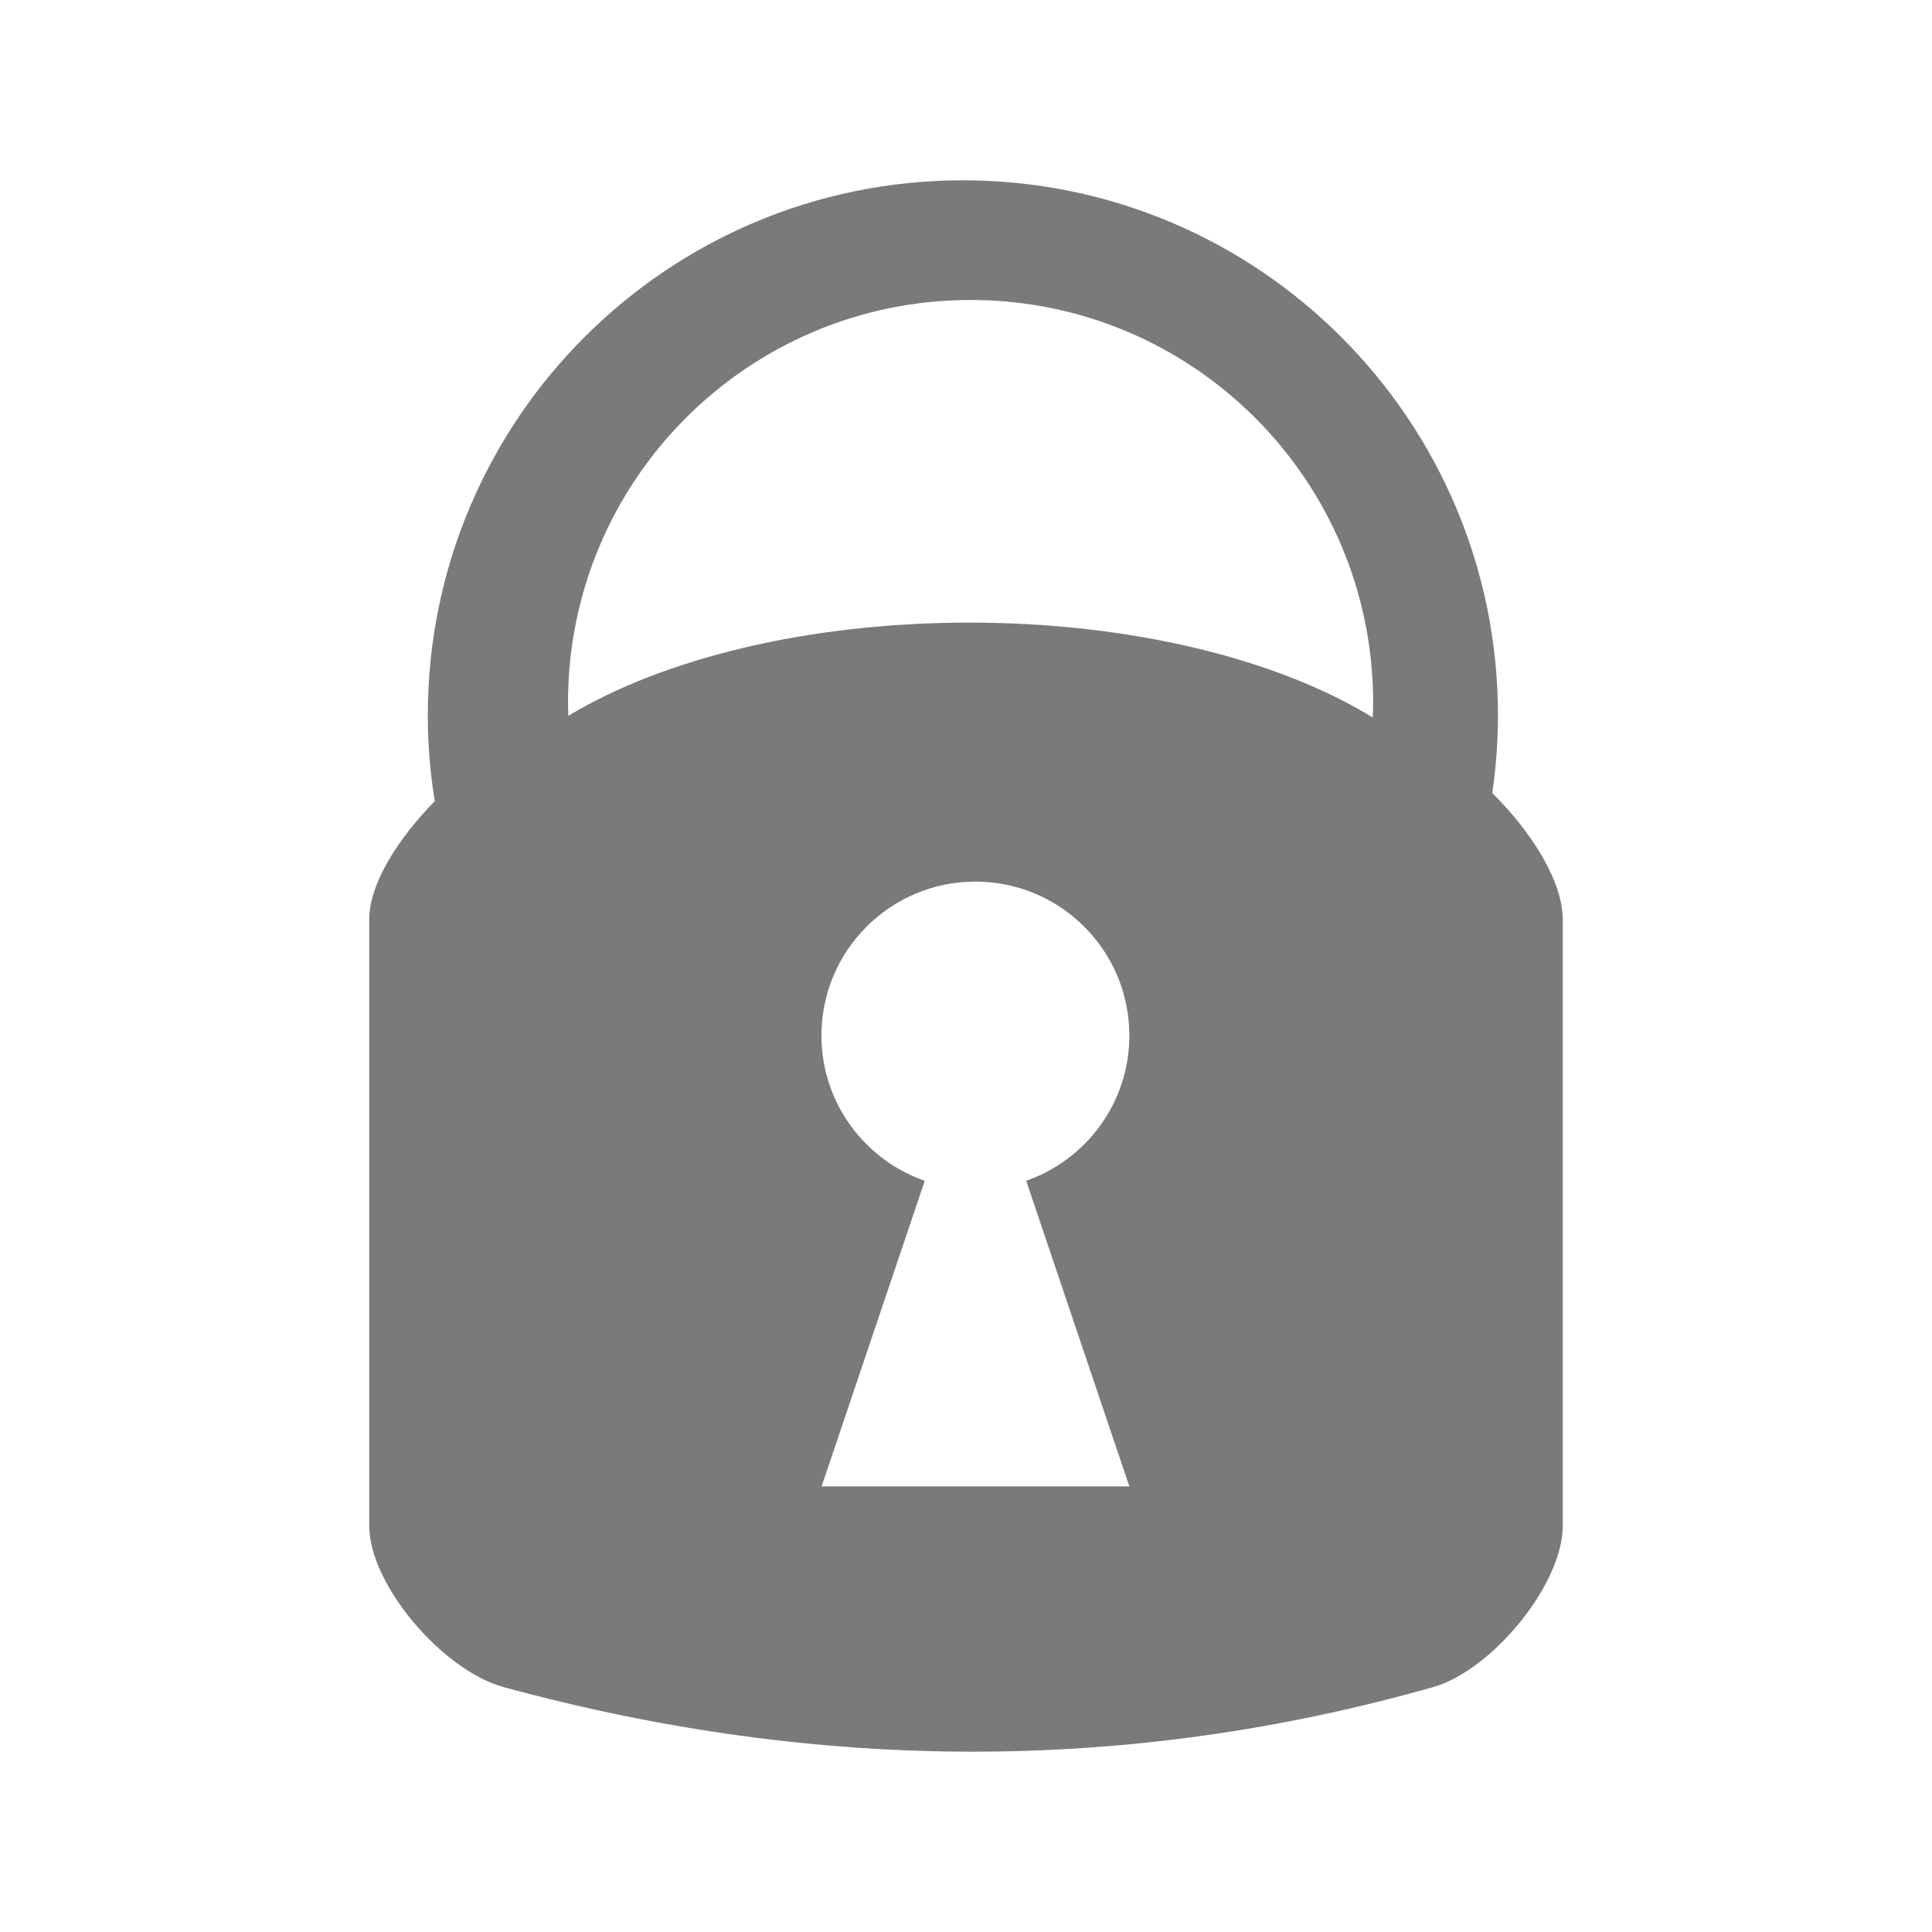 <?xml version="1.0" encoding="utf-8"?>
<!-- Generator: Adobe Illustrator 17.0.0, SVG Export Plug-In . SVG Version: 6.00 Build 0)  -->
<!DOCTYPE svg PUBLIC "-//W3C//DTD SVG 1.1//EN" "http://www.w3.org/Graphics/SVG/1.1/DTD/svg11.dtd">
<svg version="1.1" id="Layer_1" xmlns="http://www.w3.org/2000/svg" xmlns:xlink="http://www.w3.org/1999/xlink" x="0px" y="0px"
	 width="150px" height="150px" viewBox="0 0 150 150" enable-background="new 0 0 150 150" xml:space="preserve">
<g>
	<g>
		<path fill="#7A7A7A" d="M115.861,61.573c0.286-1.969,0.441-3.98,0.441-6.028c0-22.944-18.6-41.546-41.544-41.546
			c-22.944,0-41.544,18.602-41.544,41.546c0,2.268,0.188,4.491,0.538,6.66c-2.857,2.914-5.093,6.423-5.084,9.18
			c0,15.69,0,31.385,0,47.077c-0.001,4.583,5.707,11.227,10.421,12.522c24.535,6.687,48.598,6.687,72.189,0
			c4.531-1.295,10.054-7.937,10.055-12.522c0-15.692,0-31.387,0-47.077C121.324,68.348,118.833,64.518,115.861,61.573z
			 M87.682,115.405H63.789l8.008-23.728c-4.666-1.629-8.02-6.053-8.02-11.276c0-6.602,5.352-11.953,11.953-11.953
			c6.601,0,11.953,5.351,11.953,11.953c0,5.217-3.349,9.643-8.01,11.273L87.682,115.405z M106.579,55.706
			c-7.294-4.483-18.613-7.367-31.332-7.367c-12.598,0-23.822,2.828-31.122,7.237c-0.011-0.343-0.026-0.685-0.026-1.03
			c0-17.259,13.993-31.255,31.255-31.255c17.261,0,31.255,13.996,31.255,31.255C106.609,54.935,106.594,55.32,106.579,55.706z"/>
	</g>
</g>
</svg>
